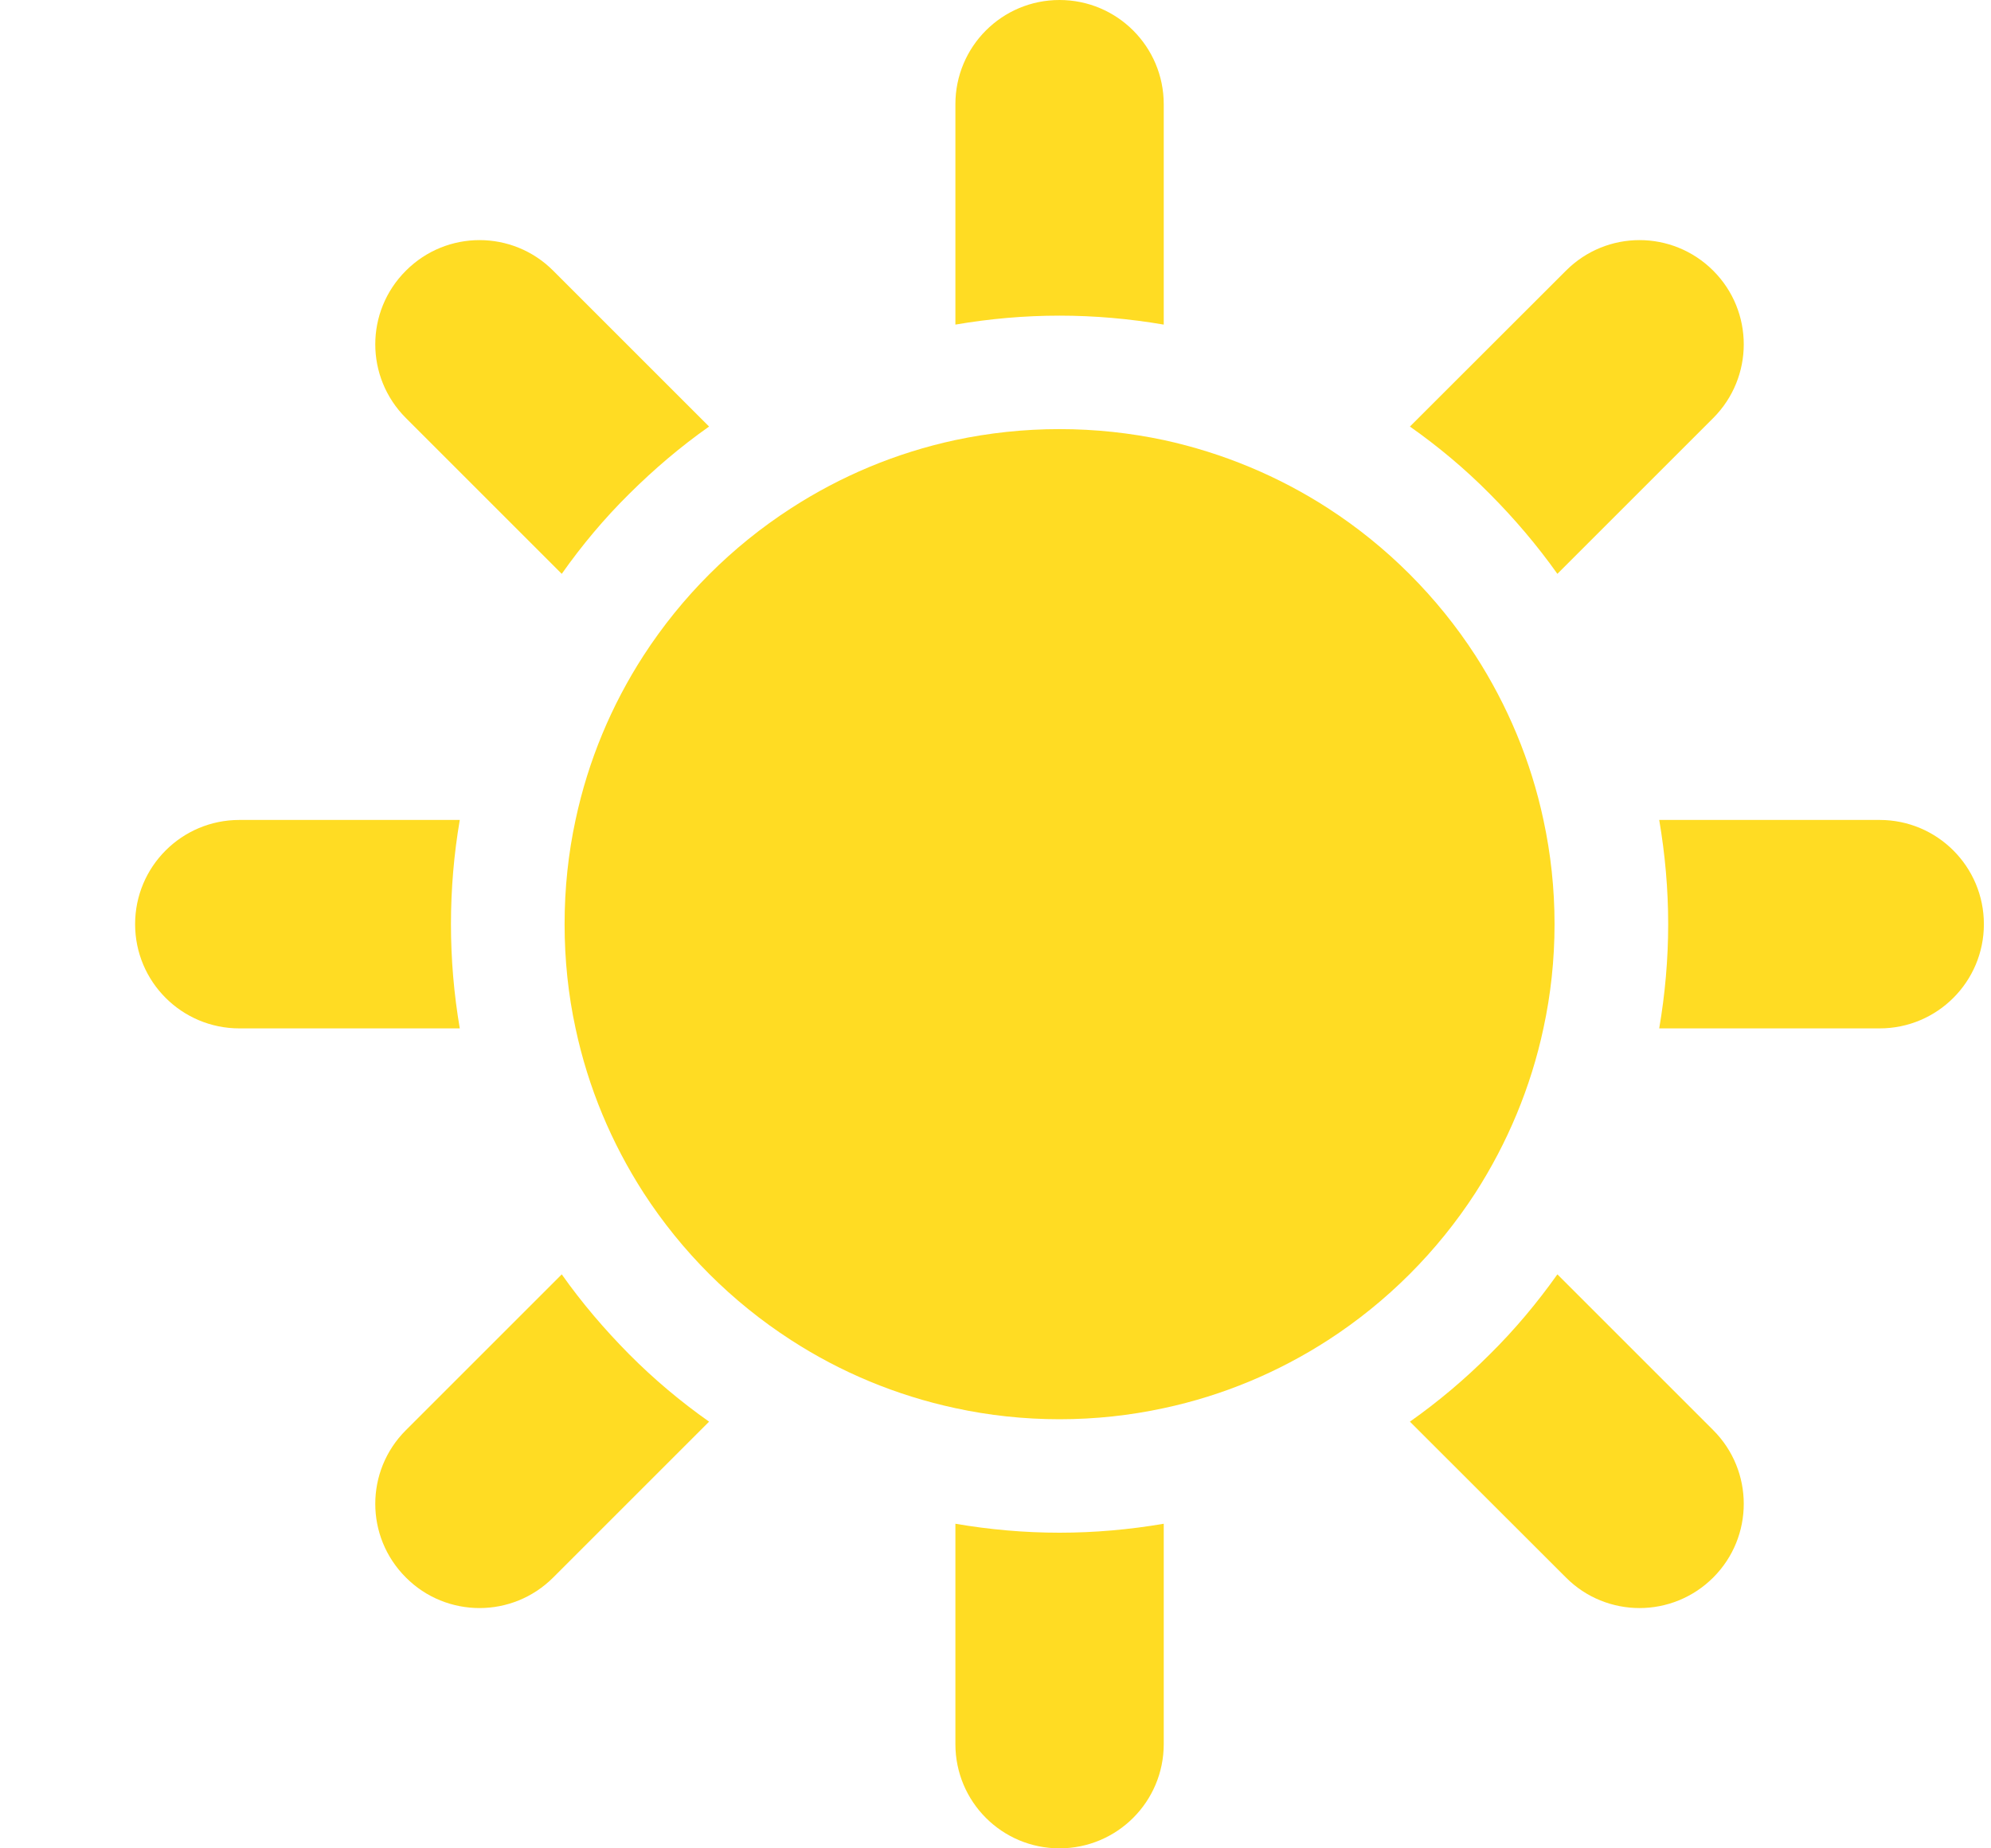 <svg width="14" height="13" viewBox="0 0 14 13" fill="none" xmlns="http://www.w3.org/2000/svg">
<g clip-path="url(#clip0_115_28)">
<path d="M11.011 1.904L9.914 3C10.114 3.141 10.302 3.298 10.476 3.474C10.651 3.65 10.809 3.836 10.951 4.036L12.047 2.94C12.333 2.653 12.333 2.19 12.047 1.904C11.76 1.617 11.297 1.617 11.011 1.904Z" fill="#FFDC23"/>
<path d="M3.95 8.963L2.854 10.059C2.567 10.345 2.567 10.809 2.854 11.095C2.996 11.238 3.184 11.31 3.372 11.31C3.56 11.31 3.747 11.238 3.89 11.095L4.986 9.999C4.786 9.858 4.599 9.701 4.424 9.525C4.25 9.349 4.091 9.163 3.95 8.963Z" fill="#FFDC23"/>
<path d="M10.951 8.963C10.809 9.163 10.652 9.351 10.476 9.525C10.301 9.7 10.114 9.858 9.914 9.999L11.011 11.095C11.153 11.238 11.341 11.31 11.529 11.31C11.716 11.31 11.904 11.238 12.047 11.095C12.333 10.809 12.333 10.345 12.047 10.059L10.951 8.963Z" fill="#FFDC23"/>
<path d="M3.95 4.036C4.091 3.836 4.248 3.648 4.424 3.474C4.6 3.299 4.786 3.141 4.986 3L3.89 1.904C3.604 1.617 3.14 1.617 2.854 1.904C2.567 2.19 2.567 2.653 2.854 2.94L3.95 4.036Z" fill="#FFDC23"/>
<path d="M3.171 6.5C3.171 6.252 3.192 6.007 3.233 5.767H1.683C1.278 5.767 0.95 6.095 0.95 6.5C0.95 6.905 1.278 7.233 1.683 7.233H3.233C3.192 6.992 3.171 6.748 3.171 6.5Z" fill="#FFDC23"/>
<path d="M13.217 5.767H11.667C11.708 6.007 11.73 6.252 11.73 6.5C11.73 6.748 11.708 6.993 11.667 7.233H13.217C13.622 7.233 13.95 6.905 13.95 6.5C13.95 6.095 13.622 5.767 13.217 5.767Z" fill="#FFDC23"/>
<path d="M6.718 10.717V12.267C6.718 12.672 7.045 13 7.45 13C7.855 13 8.183 12.672 8.183 12.267V10.717C7.943 10.758 7.698 10.78 7.45 10.78C7.202 10.78 6.957 10.758 6.718 10.717Z" fill="#FFDC23"/>
<path d="M6.718 0.733V2.283C6.957 2.242 7.202 2.22 7.45 2.22C7.698 2.22 7.943 2.242 8.183 2.283V0.733C8.183 0.328 7.855 0 7.45 0C7.045 0 6.718 0.328 6.718 0.733Z" fill="#FFDC23"/>
<path d="M10.853 7.232C10.904 6.997 10.931 6.752 10.931 6.5C10.931 6.248 10.904 6.003 10.853 5.767C10.764 5.349 10.599 4.959 10.375 4.611C10.107 4.197 9.753 3.843 9.339 3.575C8.991 3.35 8.601 3.186 8.183 3.095C7.947 3.045 7.702 3.018 7.45 3.018C7.199 3.018 6.953 3.045 6.718 3.095C6.299 3.185 5.909 3.35 5.562 3.575C5.147 3.843 4.793 4.197 4.525 4.611C4.3 4.959 4.136 5.349 4.047 5.767C3.996 6.003 3.97 6.248 3.97 6.5C3.97 6.752 3.996 6.997 4.047 7.232C4.136 7.651 4.301 8.041 4.525 8.389C4.793 8.803 5.147 9.157 5.562 9.425C5.909 9.65 6.299 9.814 6.718 9.904C6.953 9.955 7.199 9.982 7.45 9.982C7.702 9.982 7.947 9.955 8.183 9.904C8.601 9.815 8.991 9.65 9.339 9.425C9.753 9.157 10.107 8.803 10.375 8.389C10.599 8.04 10.764 7.649 10.853 7.232Z" fill="#FFDC23"/>
</g>
<defs>
<clipPath id="clip0_115_28">
<rect width="13" height="13" fill="white" transform="translate(0.95)"/>
</clipPath>
</defs>
</svg>
